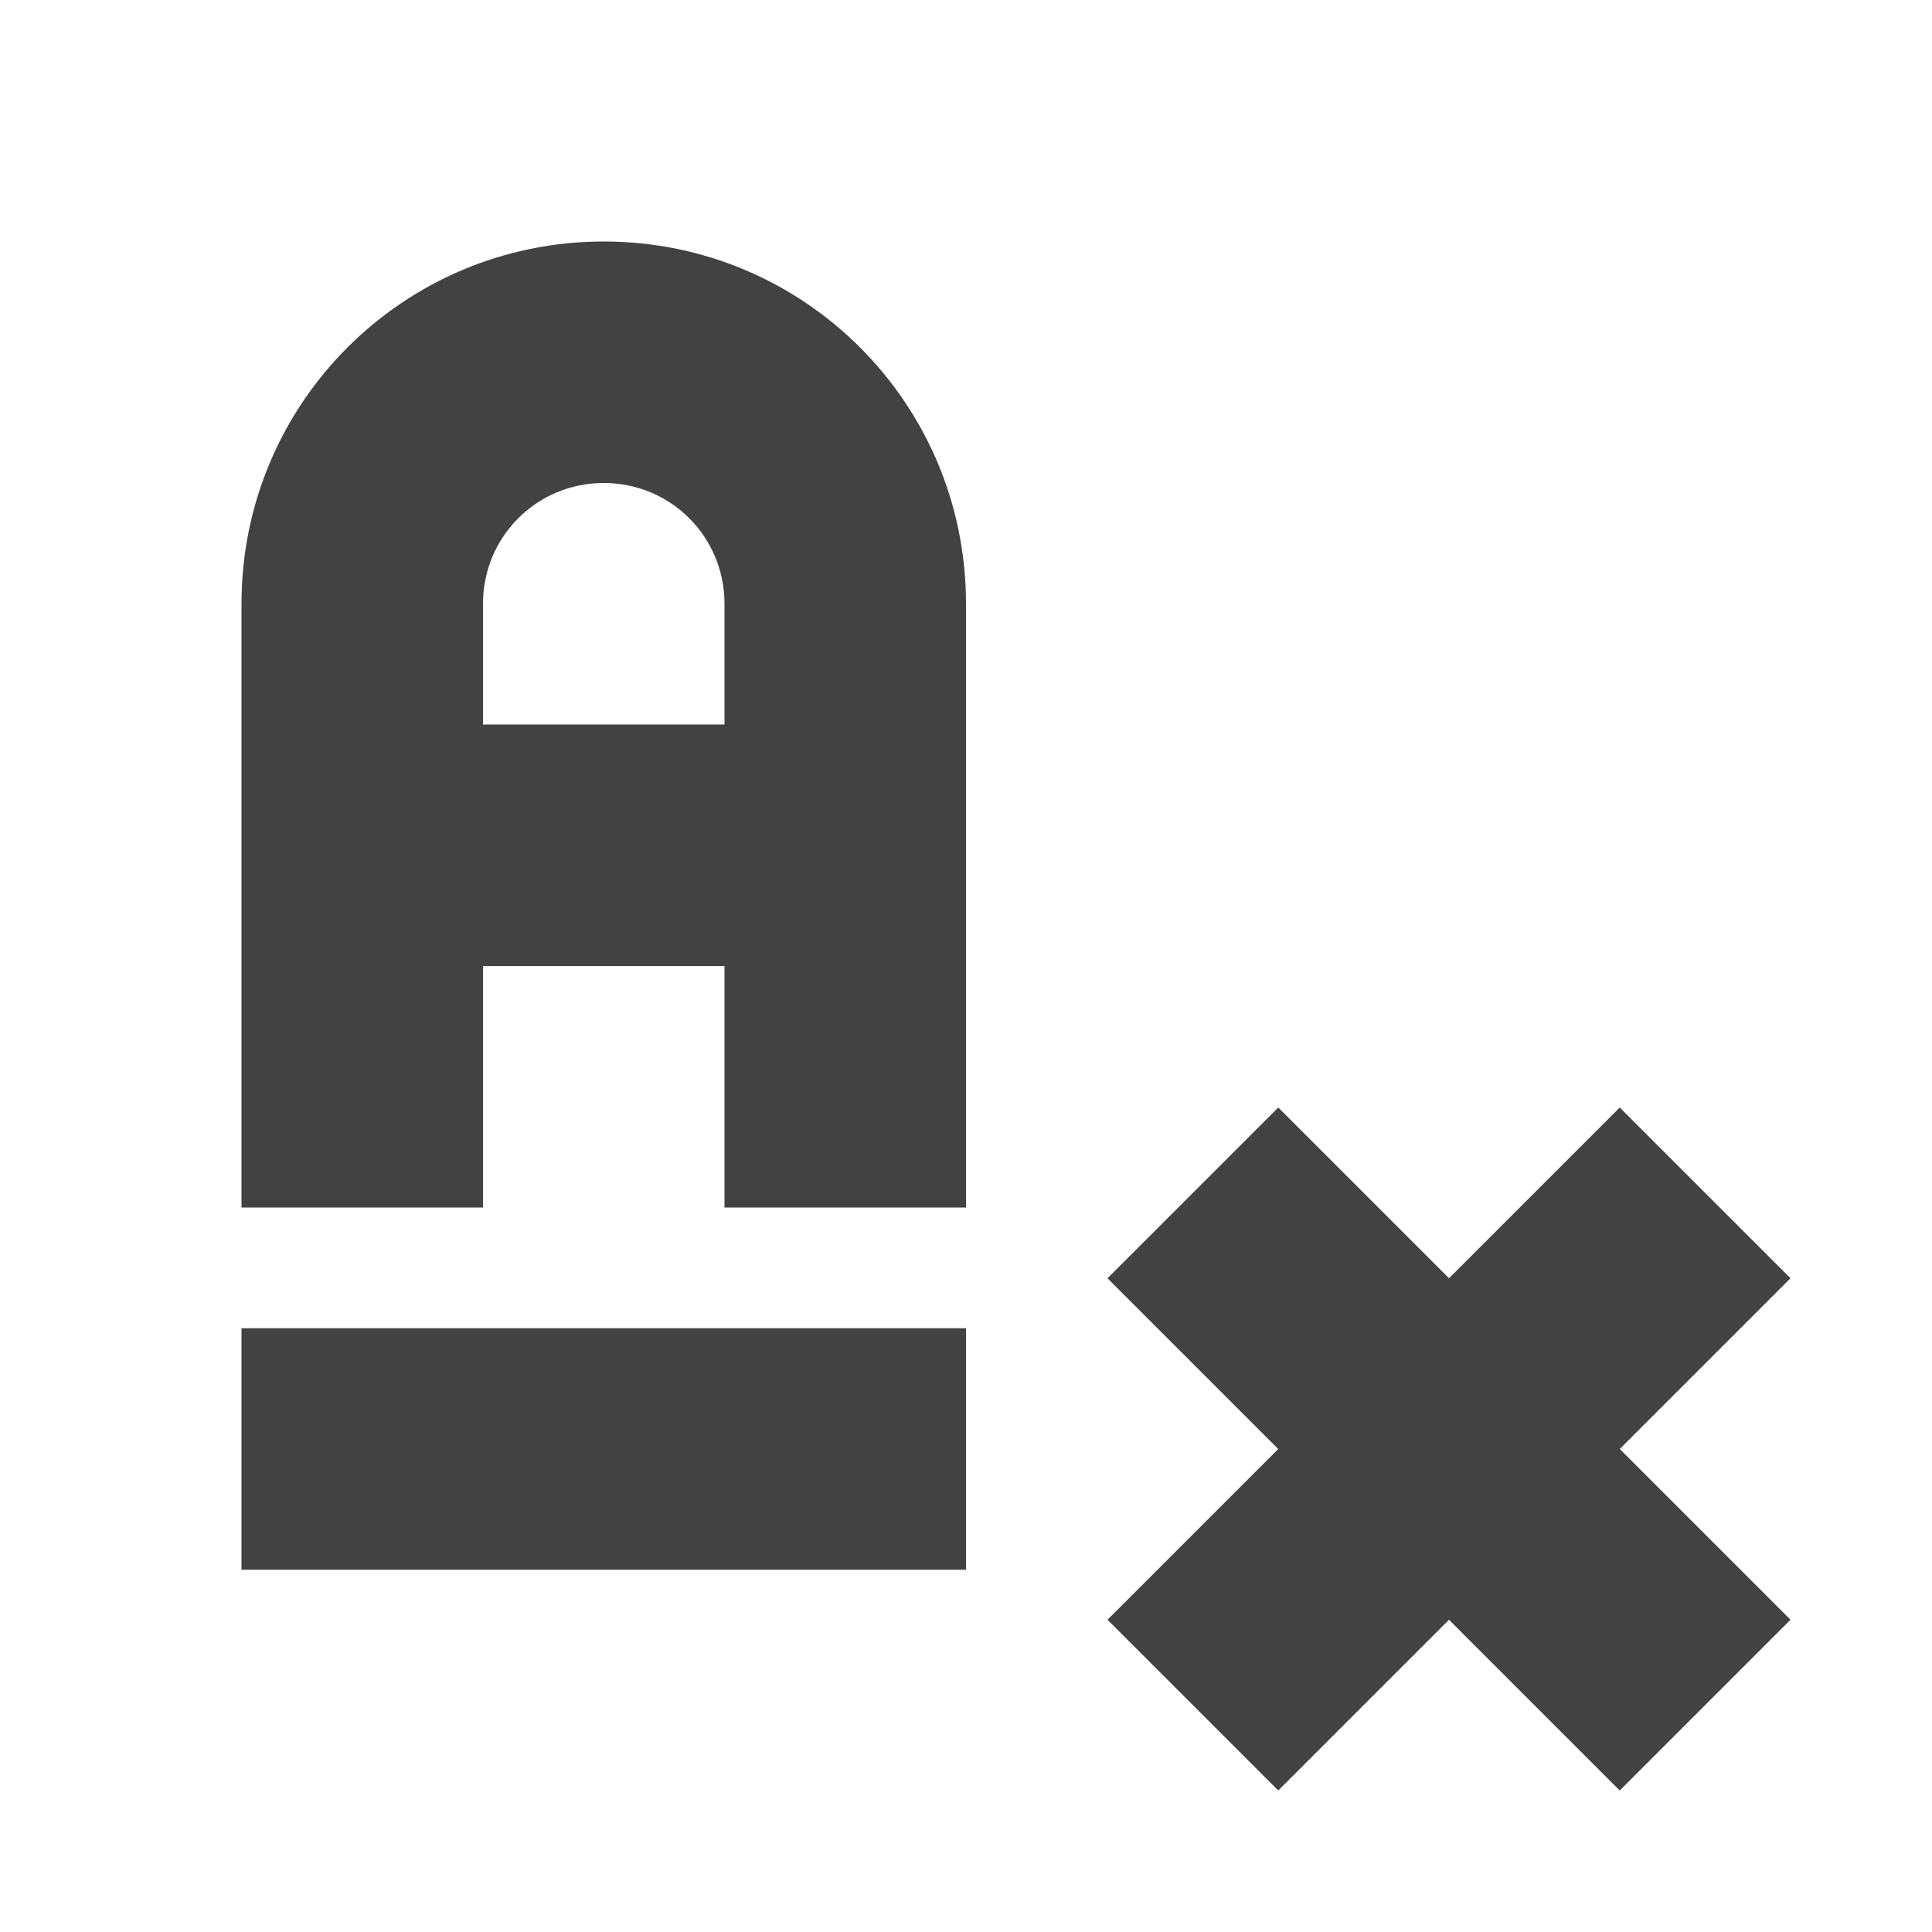 
<svg xmlns="http://www.w3.org/2000/svg" xmlns:xlink="http://www.w3.org/1999/xlink" width="16px" height="16px" viewBox="0 0 16 16" version="1.1">
<g id="surface1">
<defs>
  <style id="current-color-scheme" type="text/css">
   .ColorScheme-Text { color:#424242; } .ColorScheme-Highlight { color:#eeeeee; }
  </style>
 </defs>
<path style="fill:currentColor" class="ColorScheme-Text" d="M 5 2 C 3.34 2 2 3.34 2 5 L 2 10 L 4 10 L 4 8 L 6 8 L 6 10 L 8 10 L 8 5 C 8 3.34 6.66 2 5 2 Z M 5 4 C 5.555 4 6 4.445 6 5 L 6 6 L 4 6 L 4 5 C 4 4.445 4.445 4 5 4 Z M 10.586 9.172 L 9.172 10.586 L 10.586 12 L 9.172 13.414 L 10.586 14.828 L 12 13.414 L 13.414 14.828 L 14.828 13.414 L 13.414 12 L 14.828 10.586 L 13.414 9.172 L 12 10.586 Z M 2 11 L 2 13 L 8 13 L 8 11 Z M 2 11 "/>
</g>
</svg>
